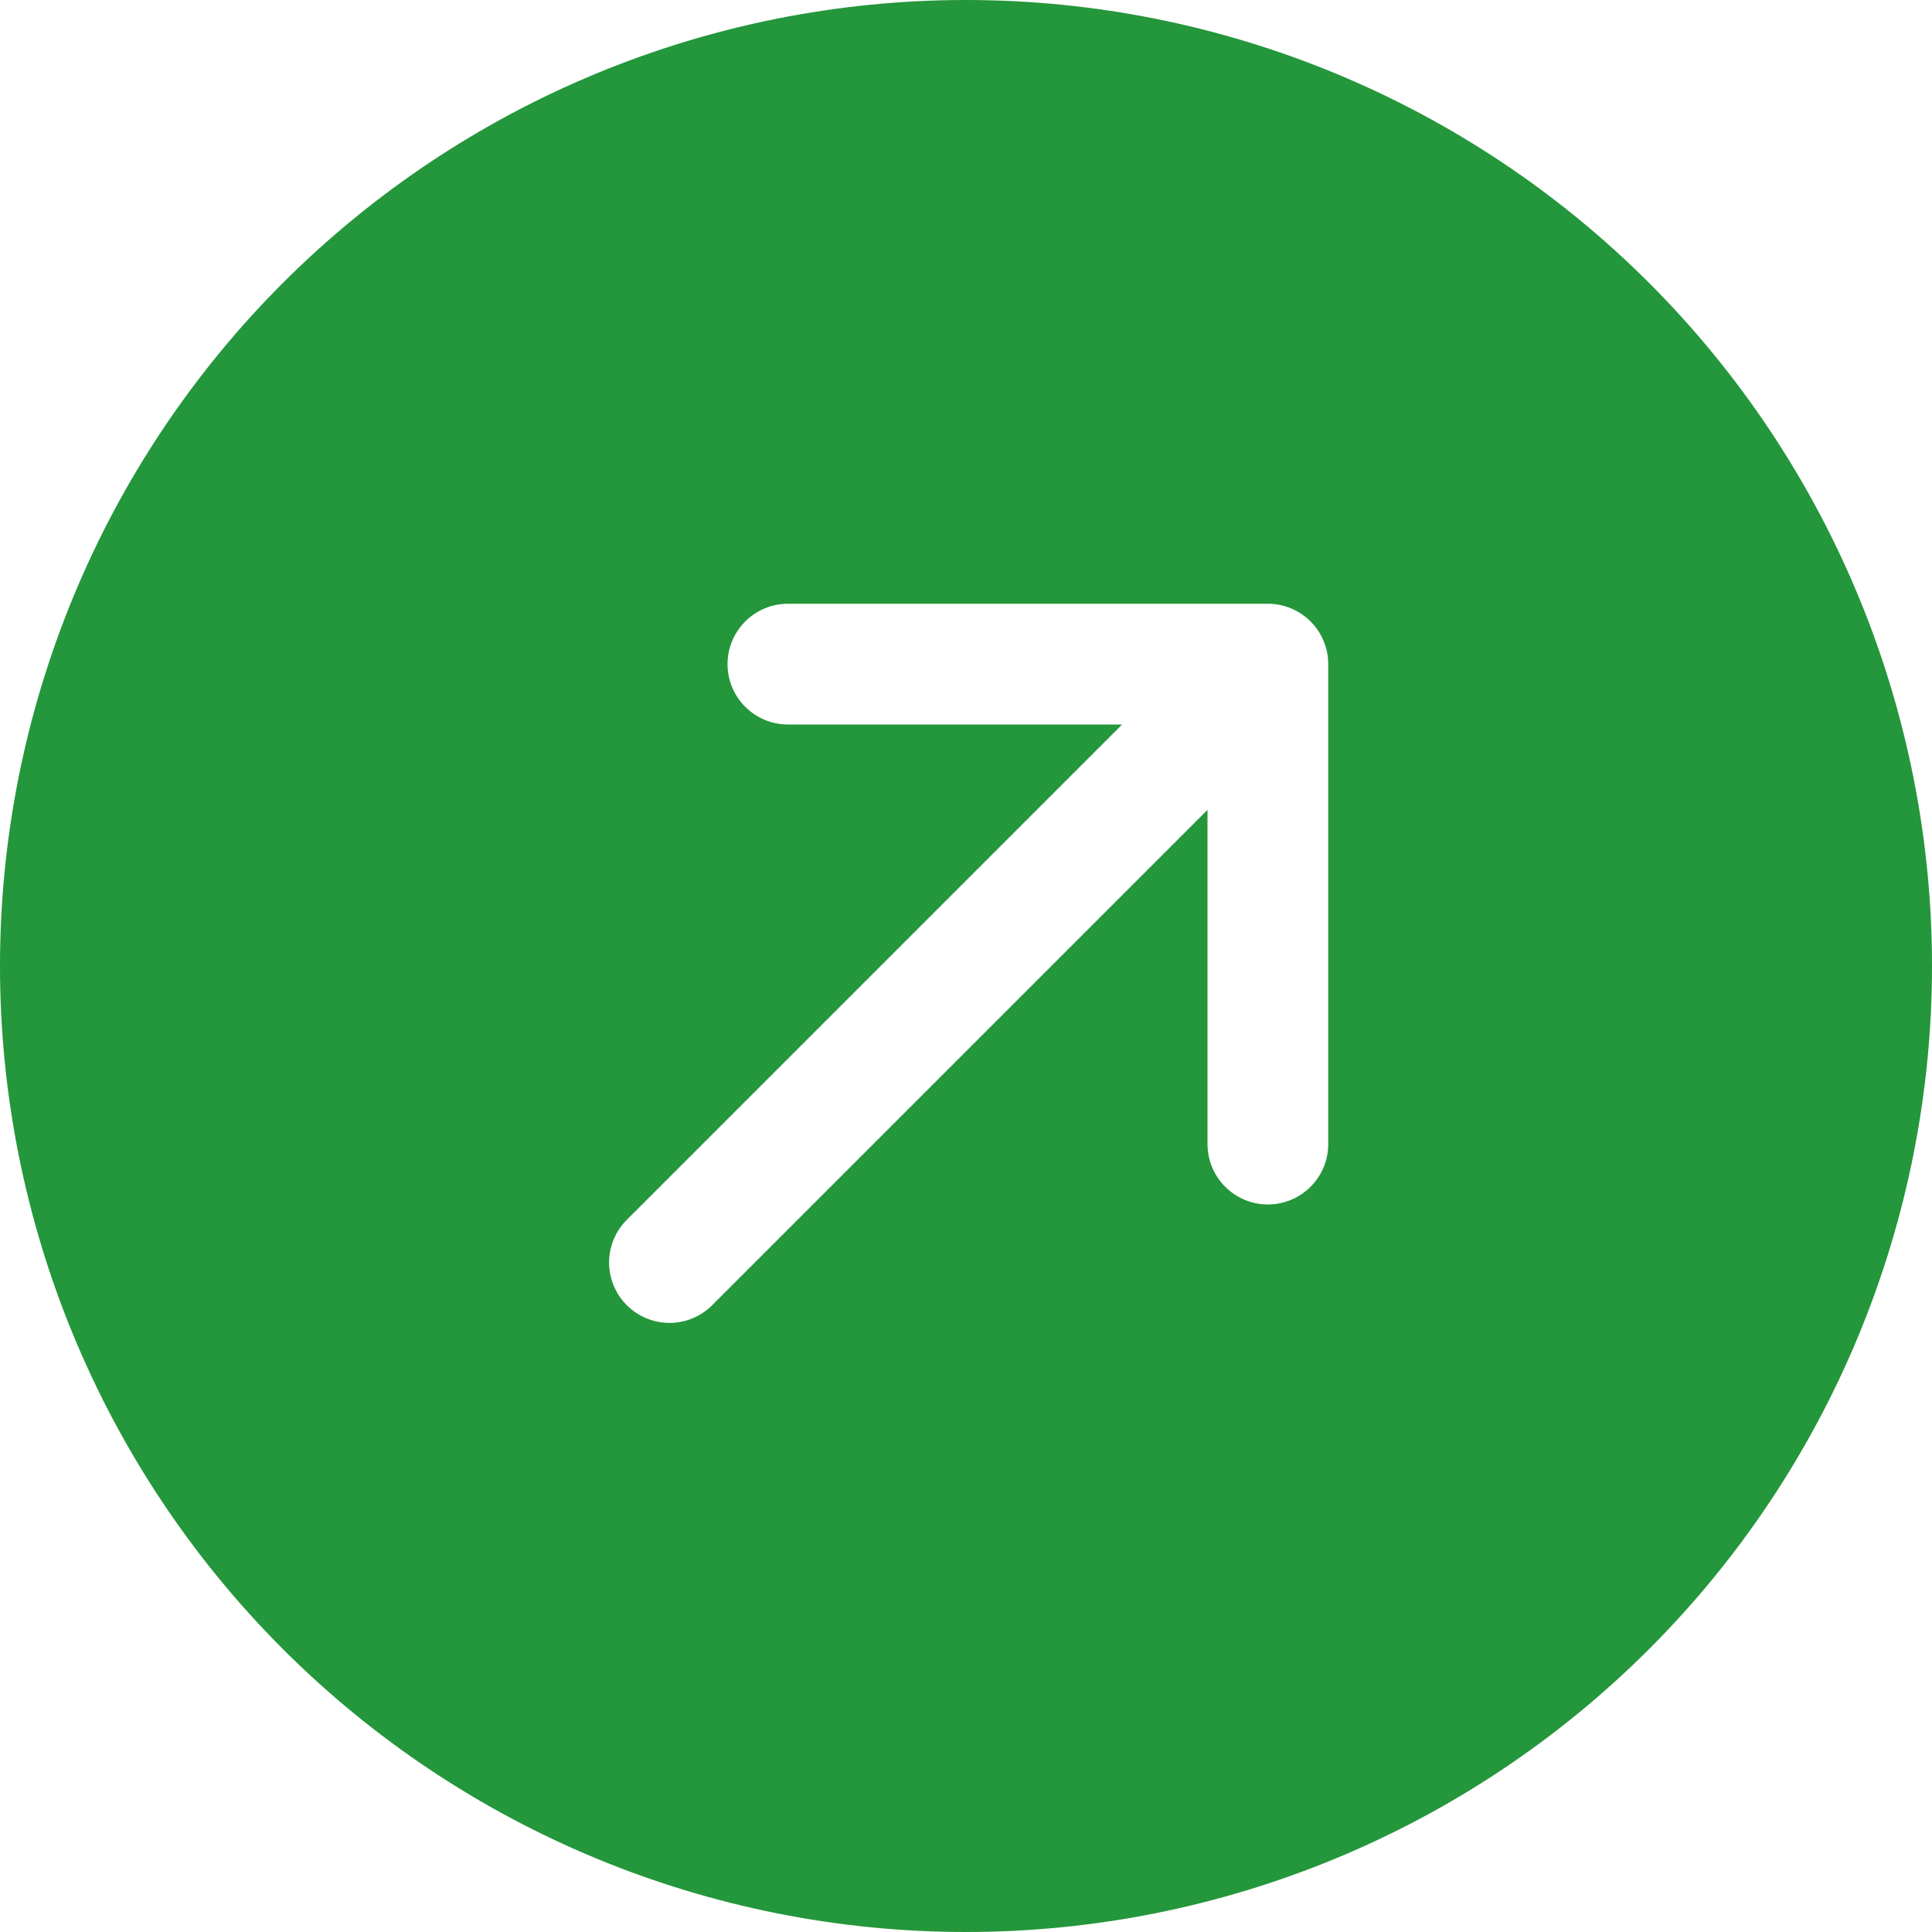 <svg width="30" height="30" viewBox="0 0 30 30" fill="none" xmlns="http://www.w3.org/2000/svg"><path d="M0 15C0 18.978 1.58 22.794 4.393 25.607C7.206 28.42 11.022 30 15 30C18.978 30 22.794 28.42 25.607 25.607C28.42 22.794 30 18.978 30 15C30 11.022 28.42 7.206 25.607 4.393C22.794 1.58 18.978 0 15 0C11.022 0 7.206 1.58 4.393 4.393C1.58 7.206 0 11.022 0 15H0ZM11.07 20.256C10.983 20.345 10.88 20.417 10.766 20.466C10.651 20.515 10.528 20.541 10.404 20.542C10.279 20.543 10.156 20.519 10.041 20.472C9.925 20.425 9.821 20.355 9.733 20.267C9.645 20.179 9.575 20.075 9.528 19.959C9.481 19.844 9.457 19.721 9.458 19.596C9.459 19.472 9.485 19.349 9.534 19.234C9.583 19.12 9.655 19.017 9.744 18.93L17.424 11.25H12.234C11.986 11.25 11.747 11.151 11.572 10.975C11.396 10.8 11.297 10.561 11.297 10.312C11.297 10.064 11.396 9.825 11.572 9.65C11.747 9.474 11.986 9.375 12.234 9.375H19.688C19.936 9.375 20.175 9.474 20.35 9.65C20.526 9.825 20.625 10.064 20.625 10.312V17.766C20.625 18.014 20.526 18.253 20.35 18.428C20.175 18.604 19.936 18.703 19.688 18.703C19.439 18.703 19.2 18.604 19.025 18.428C18.849 18.253 18.75 18.014 18.75 17.766V12.576L11.07 20.256Z" fill="#24963B"/></svg>